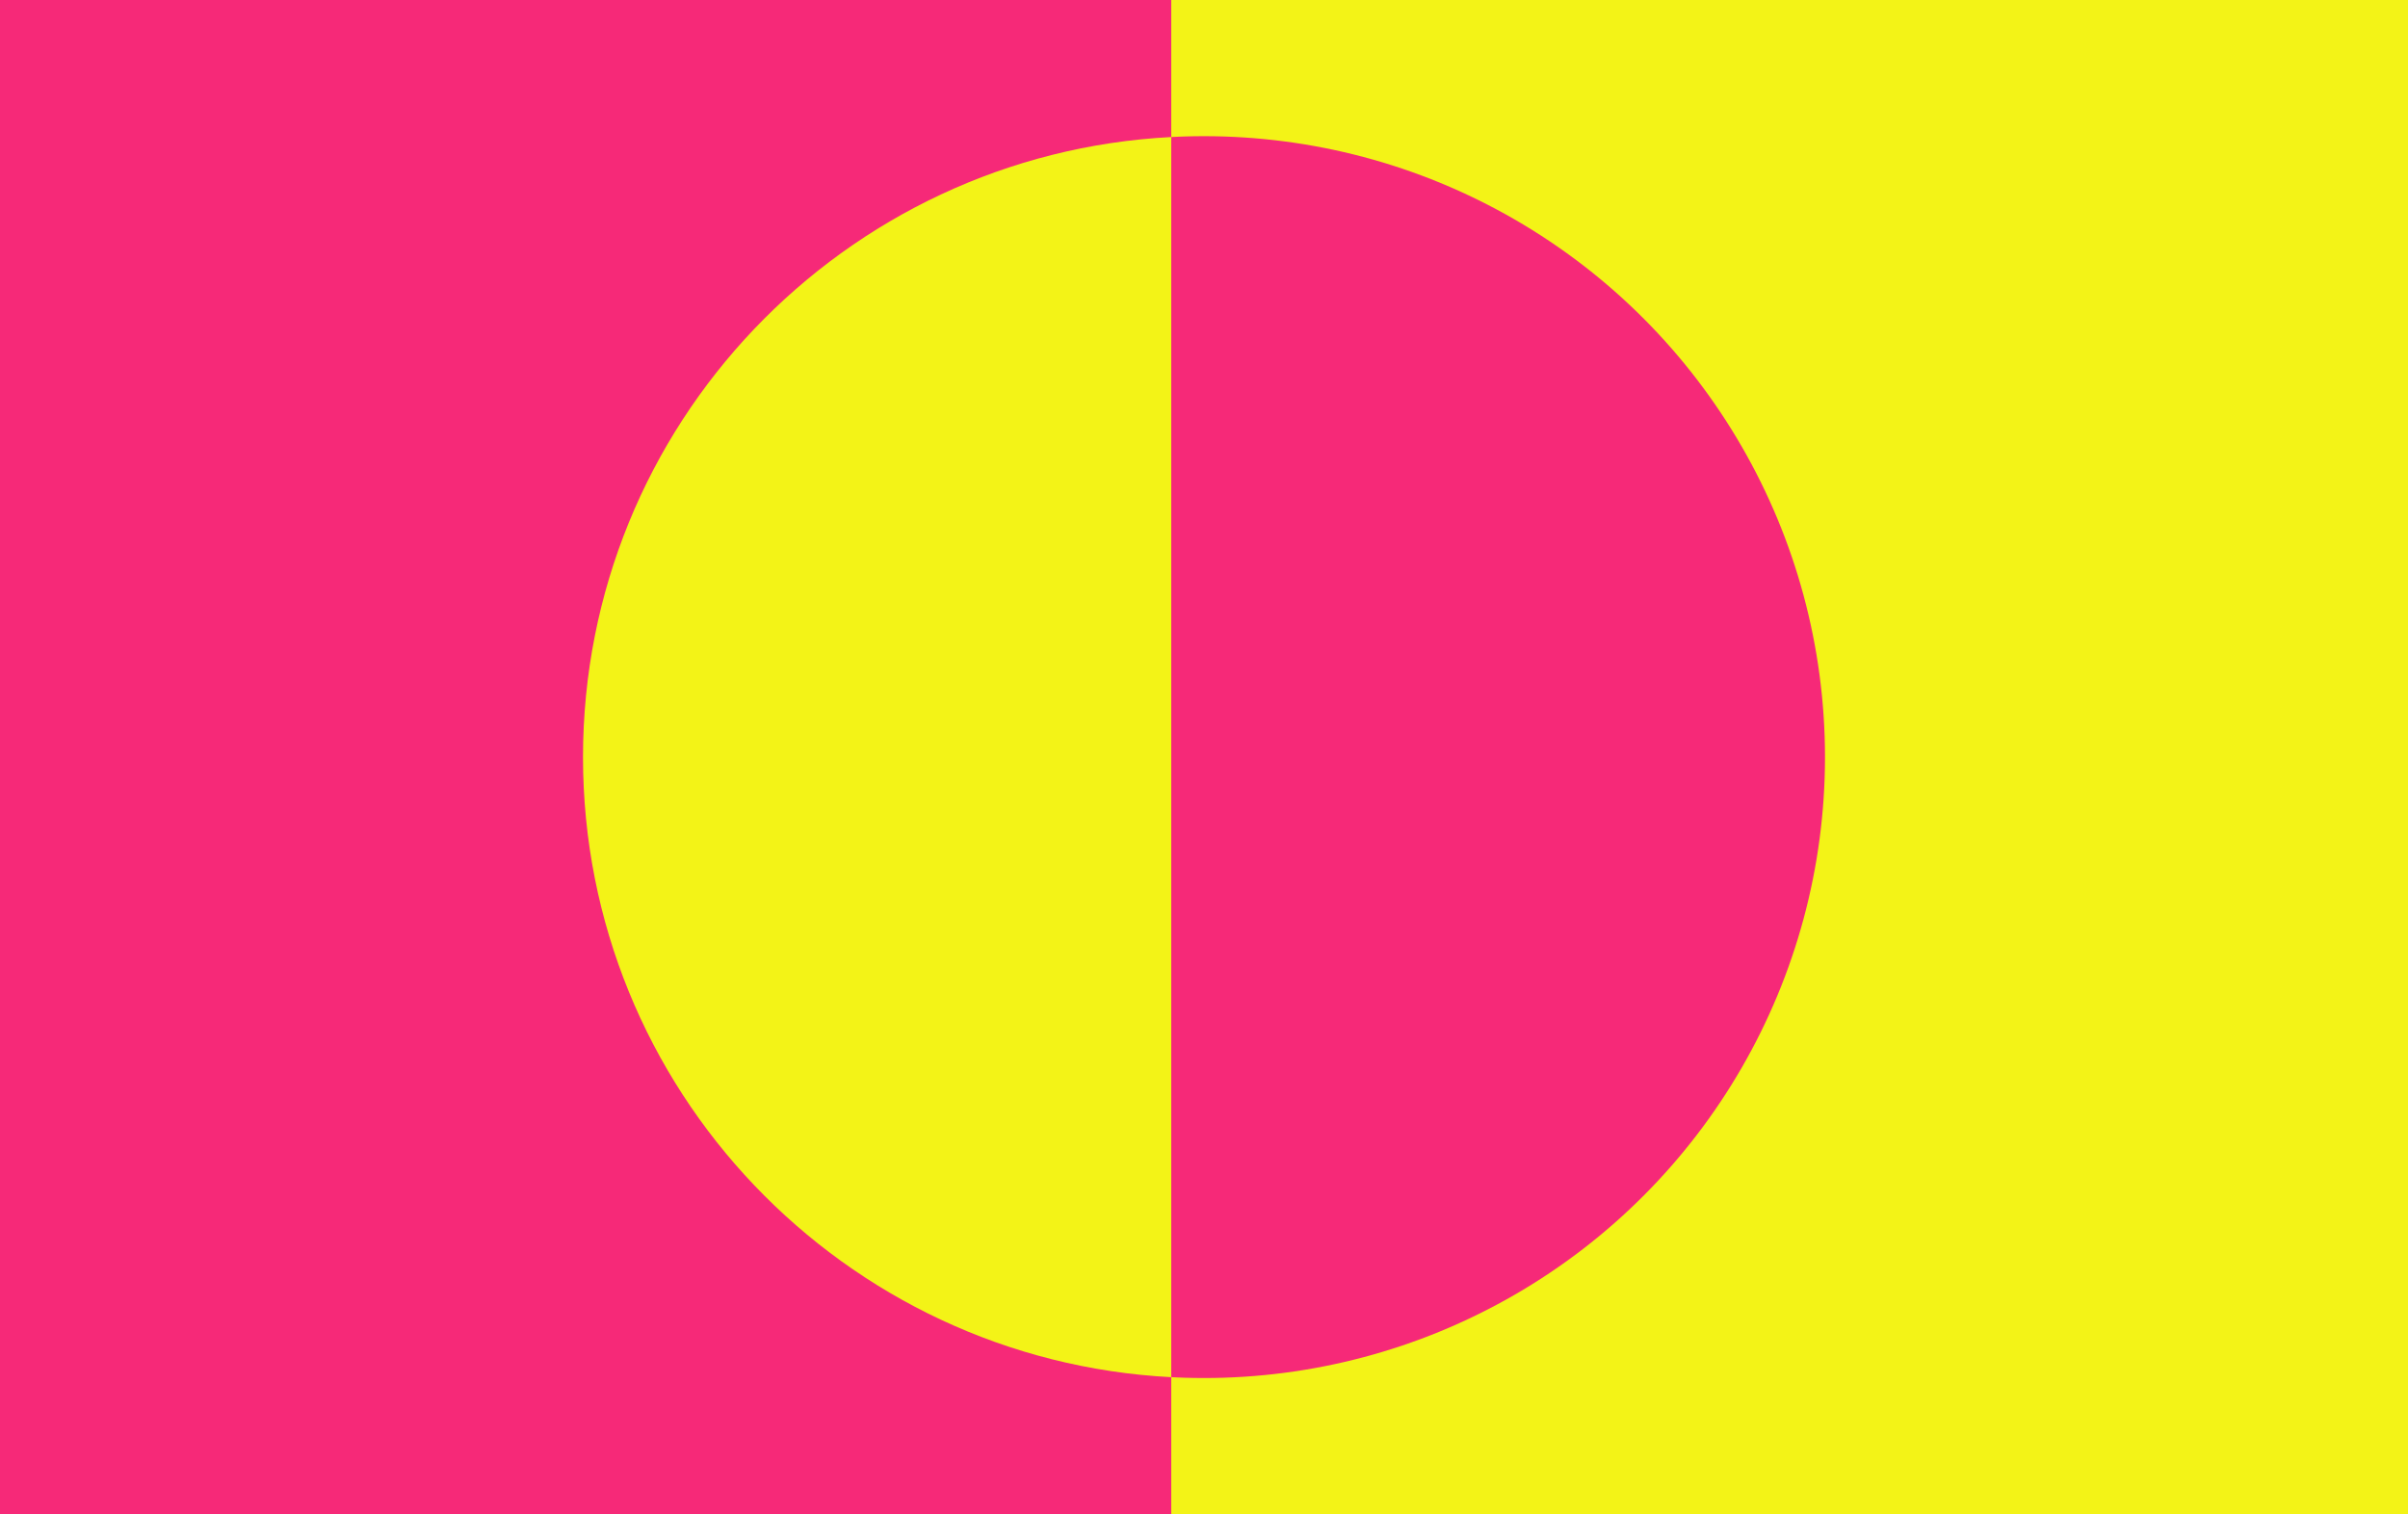 <?xml version="1.0" encoding="UTF-8"?>
<!DOCTYPE svg PUBLIC "-//W3C//DTD SVG 1.1//EN" "http://www.w3.org/Graphics/SVG/1.1/DTD/svg11.dtd">
<!-- Creator: CorelDRAW 2018 (64-Bit Evaluation Version) -->
<svg xmlns="http://www.w3.org/2000/svg" xml:space="preserve" width="158.75mm" height="99.836mm" version="1.1" style="shape-rendering:geometricPrecision; text-rendering:geometricPrecision; image-rendering:optimizeQuality; fill-rule:evenodd; clip-rule:evenodd"
viewBox="0 0 15875 9983.6"
 xmlns:xlink="http://www.w3.org/1999/xlink">
 <defs>
  <style type="text/css">
   <![CDATA[
    .fil0 {fill:#F3F317}
    .fil1 {fill:#F62978}
   ]]>
  </style>
 </defs>
 <g id="Layer_x0020_1">
  <g id="_1643180839632">
   <rect class="fil0" x="-0" y="0" width="15875" height="9983.59"/>
   <circle class="fil1" cx="7937.5" cy="4991.81" r="4093.96"/>
   <polygon class="fil1" points="-0,0 7721.55,0 7721.55,9983.6 -0,9983.6 "/>
   <path class="fil0" d="M7721.55 9080.11c-2160.61,-112.3 -3878.01,-1899.7 -3878.01,-4088.29 0,-2188.58 1717.4,-3976.01 3878.01,-4088.31l0 8176.6z"/>
  </g>
 </g>
</svg>
